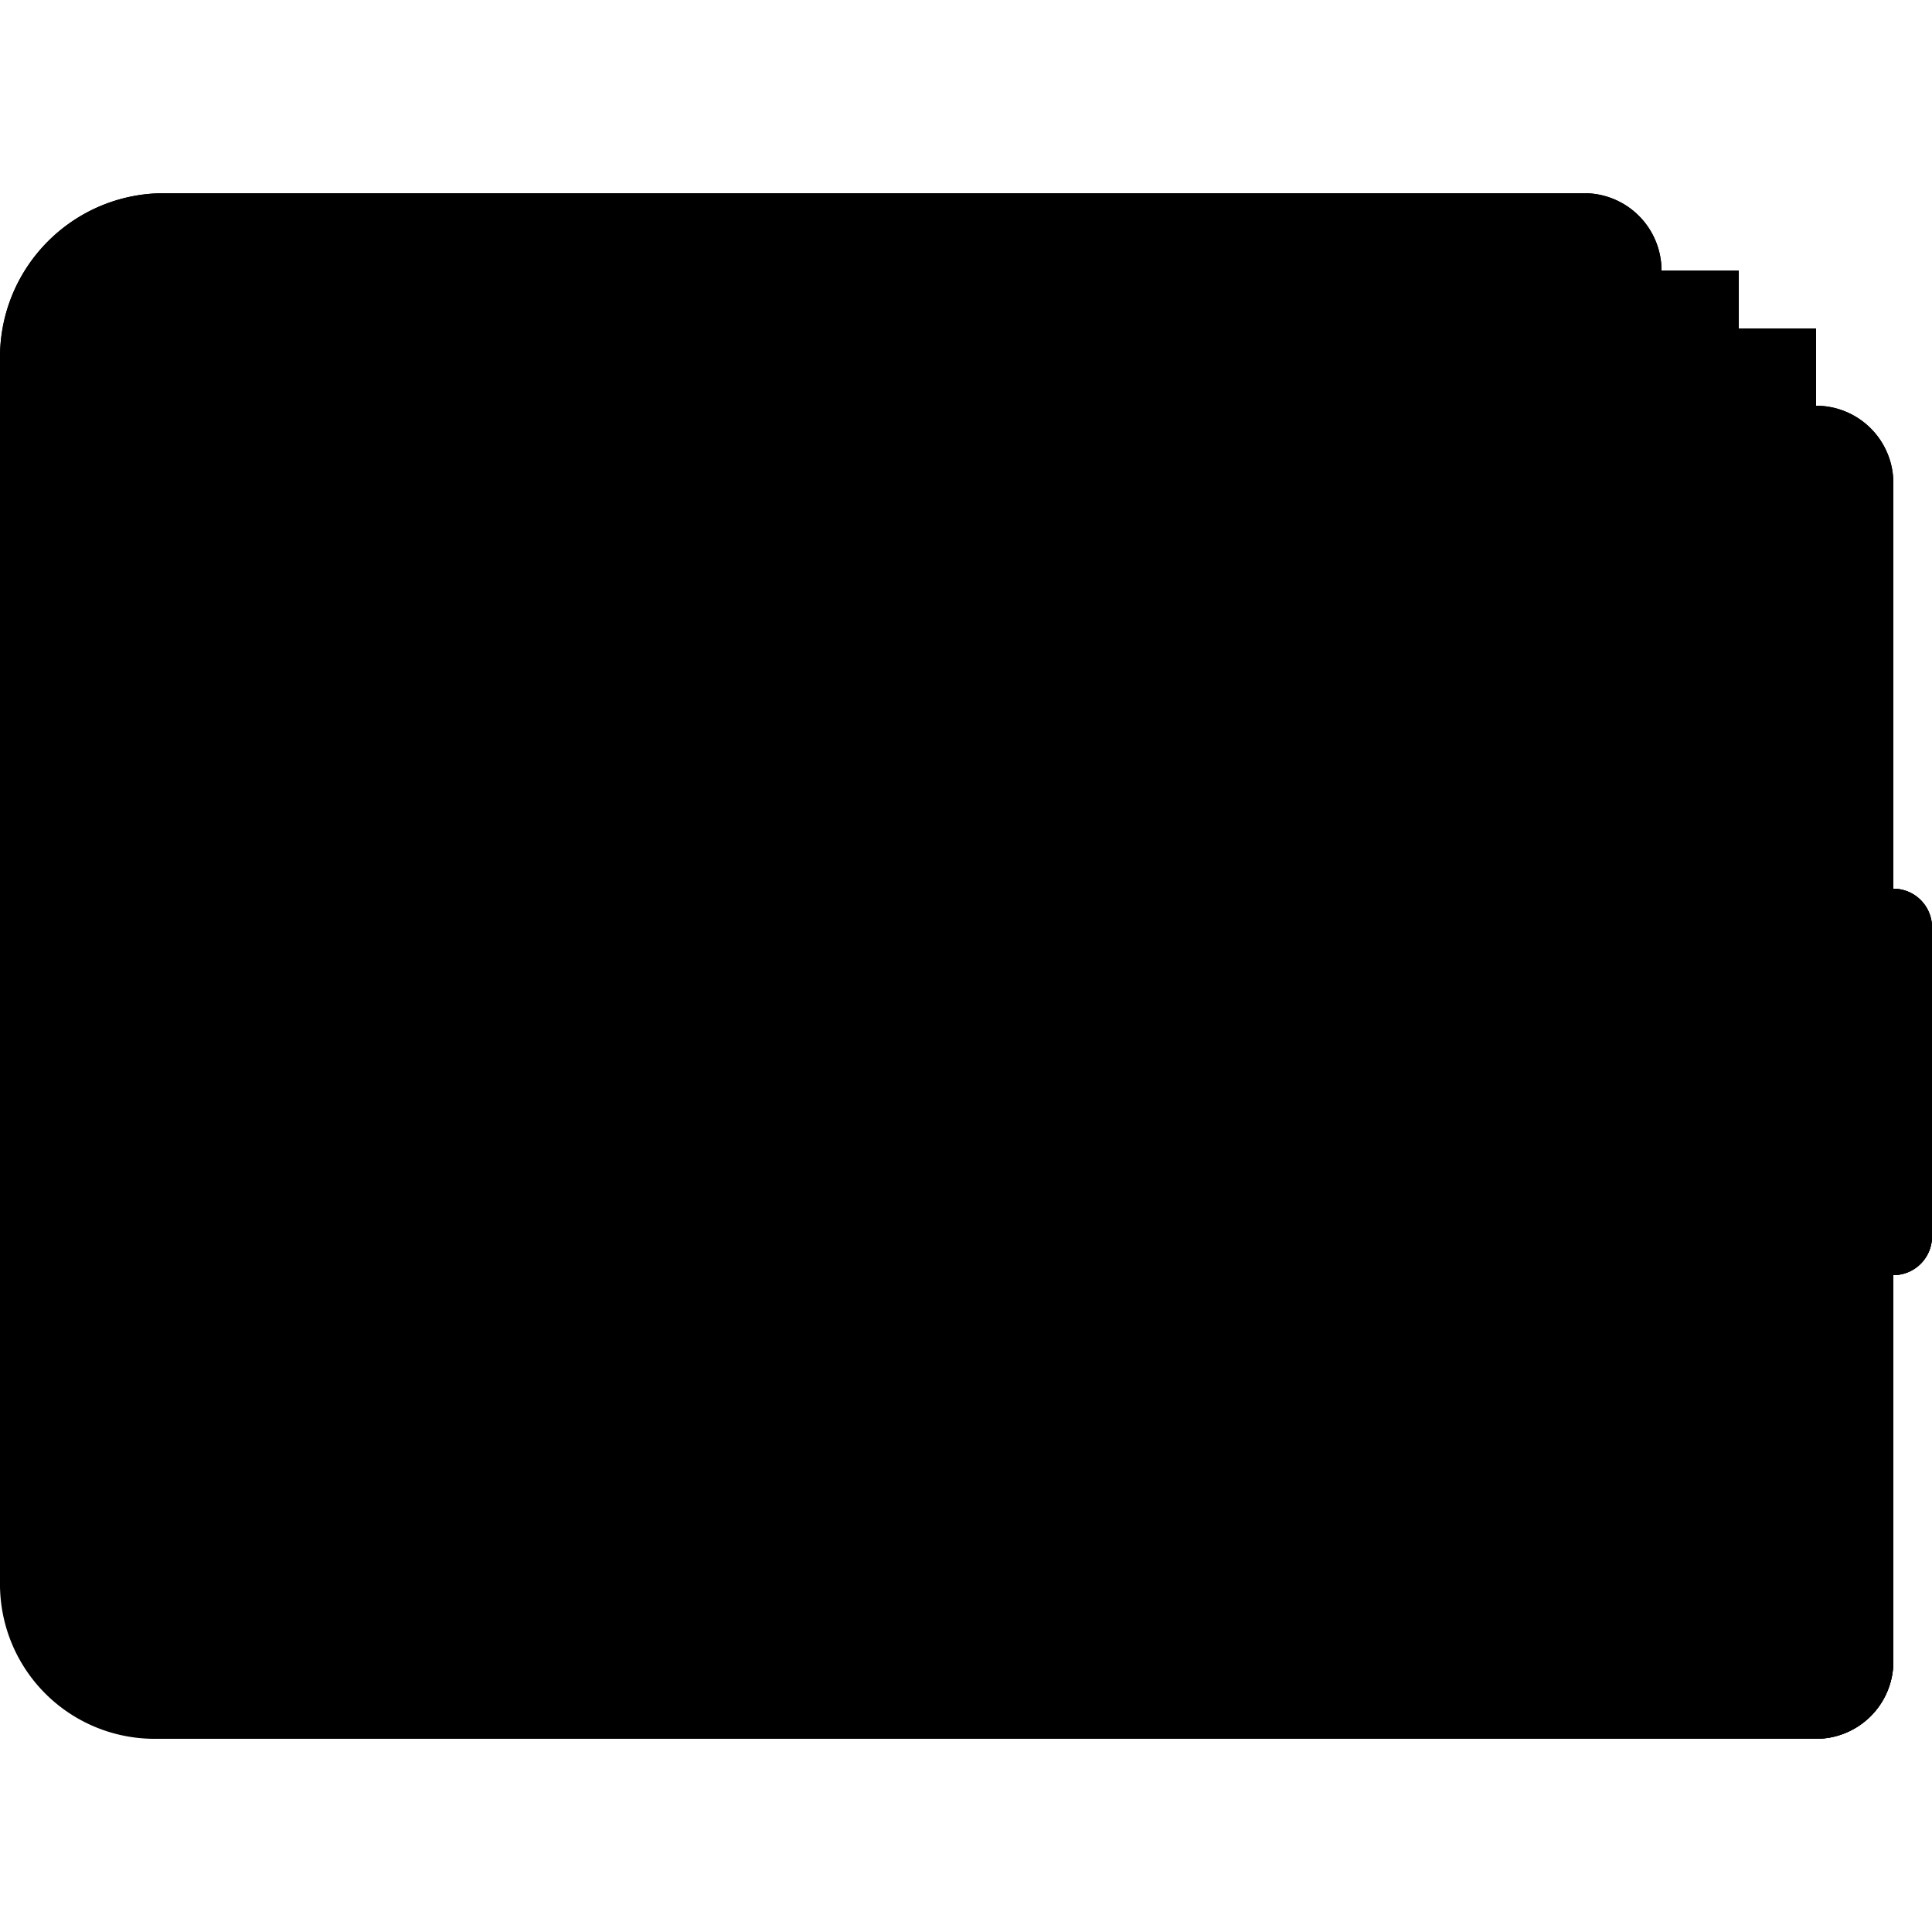 <svg xmlns="http://www.w3.org/2000/svg" width="100" height="100" viewBox="0 0 100 100" class="heroicon-wallet heroicon heroicons-lg">
    <path class="heroicon-wallet-cover heroicon-component-fill" d="M98 66v20a4 4 0 0 1-4 4H8.5A8.5 8.5 0 0 1 0 81.5v-63C0 13.8 3.8 10 8.5 10H82a4 4 0 0 1 4 4h4v3h4v4a4 4 0 0 1 4 4v21a2 2 0 0 1 2 2v16a2 2 0 0 1-2 2z"></path>
    <path class="heroicon-wallet-strap heroicon-component-accent heroicon-component-fill" d="M70 56a10 10 0 0 1 10-10h18a2 2 0 0 1 2 2v16a2 2 0 0 1-2 2H80a10 10 0 0 1-10-10z"></path>
    <circle class="heroicon-wallet-snap heroicon-component-fill" cx="80" cy="56" r="5"></circle>
    <path class="heroicon-wallet-cash heroicon-component-accent heroicon-component-fill" d="M8.5 16H88v3h4v2H8.5a2.5 2.5 0 0 1 0-5z"></path>
    <path class="heroicon-shadows" d="M2 80H0v2a8 8 0 0 0 8 8h86a4 4 0 0 0 4-4v-6h-2v4a2 2 0 0 1-2 2H8a6 6 0 0 1-6-6zm98-21v-2 2zm-2 9H80a10 10 0 0 1-9.95-11A10 10 0 0 0 80 66h18v2z"></path>
    <path class="heroicon-outline" fill-rule="nonzero" d="M98 66v20a4 4 0 0 1-4 4H8.5A8.5 8.5 0 0 1 0 81.5v-63C0 13.8 3.8 10 8.5 10H82a4 4 0 0 1 4 4h4v3h4v4a4 4 0 0 1 4 4v21a2 2 0 0 1 2 2v16a2 2 0 0 1-2 2zM2 18.5A6.5 6.5 0 0 0 8.5 25H94v1H8.5A7.5 7.5 0 0 1 2 22.24V81.5A6.5 6.5 0 0 0 8.5 88H94a2 2 0 0 0 2-2V66H80a10 10 0 1 1 0-20h16V25a2 2 0 0 0-2-2H8.5a4.5 4.5 0 1 1 0-9H84a2 2 0 0 0-2-2H8.5A6.5 6.5 0 0 0 2 18.5zM8.5 16a2.5 2.5 0 0 0 0 5H92v-2H8.5a.5.5 0 1 1 0-1H88v-2H8.5zM80 48a8 8 0 1 0 0 16h18V48H80zM8.5 29c-1.69 0-3.28-.4-4.7-1.1l.45-.9c1.28.64 2.72 1 4.25 1v1zm3.5-1h4v1h-4v-1zm12 0v1h-4v-1h4zm4 0h4v1h-4v-1zm12 0v1h-4v-1h4zm4 0h4v1h-4v-1zm12 0v1h-4v-1h4zm4 0h4v1h-4v-1zm12 0v1h-4v-1h4zm4 0h4v1h-4v-1zm8 0h4v1h-4v-1zm1 57h4v1h-4v-1zm-4 0v1h-4v-1h4zm-12 0h4v1h-4v-1zm-4 0v1h-4v-1h4zm-12 0h4v1h-4v-1zm-4 0v1h-4v-1h4zm-12 0h4v1h-4v-1zm-4 0v1h-4v-1h4zm-12 0h4v1h-4v-1zm-4 0v1h-4v-1h4zM8 38v24H7V38h1zm77 18a5 5 0 1 1-10 0 5 5 0 0 1 10 0zm-5 4a4 4 0 1 0 0-8 4 4 0 0 0 0 8z"></path>
</svg>
